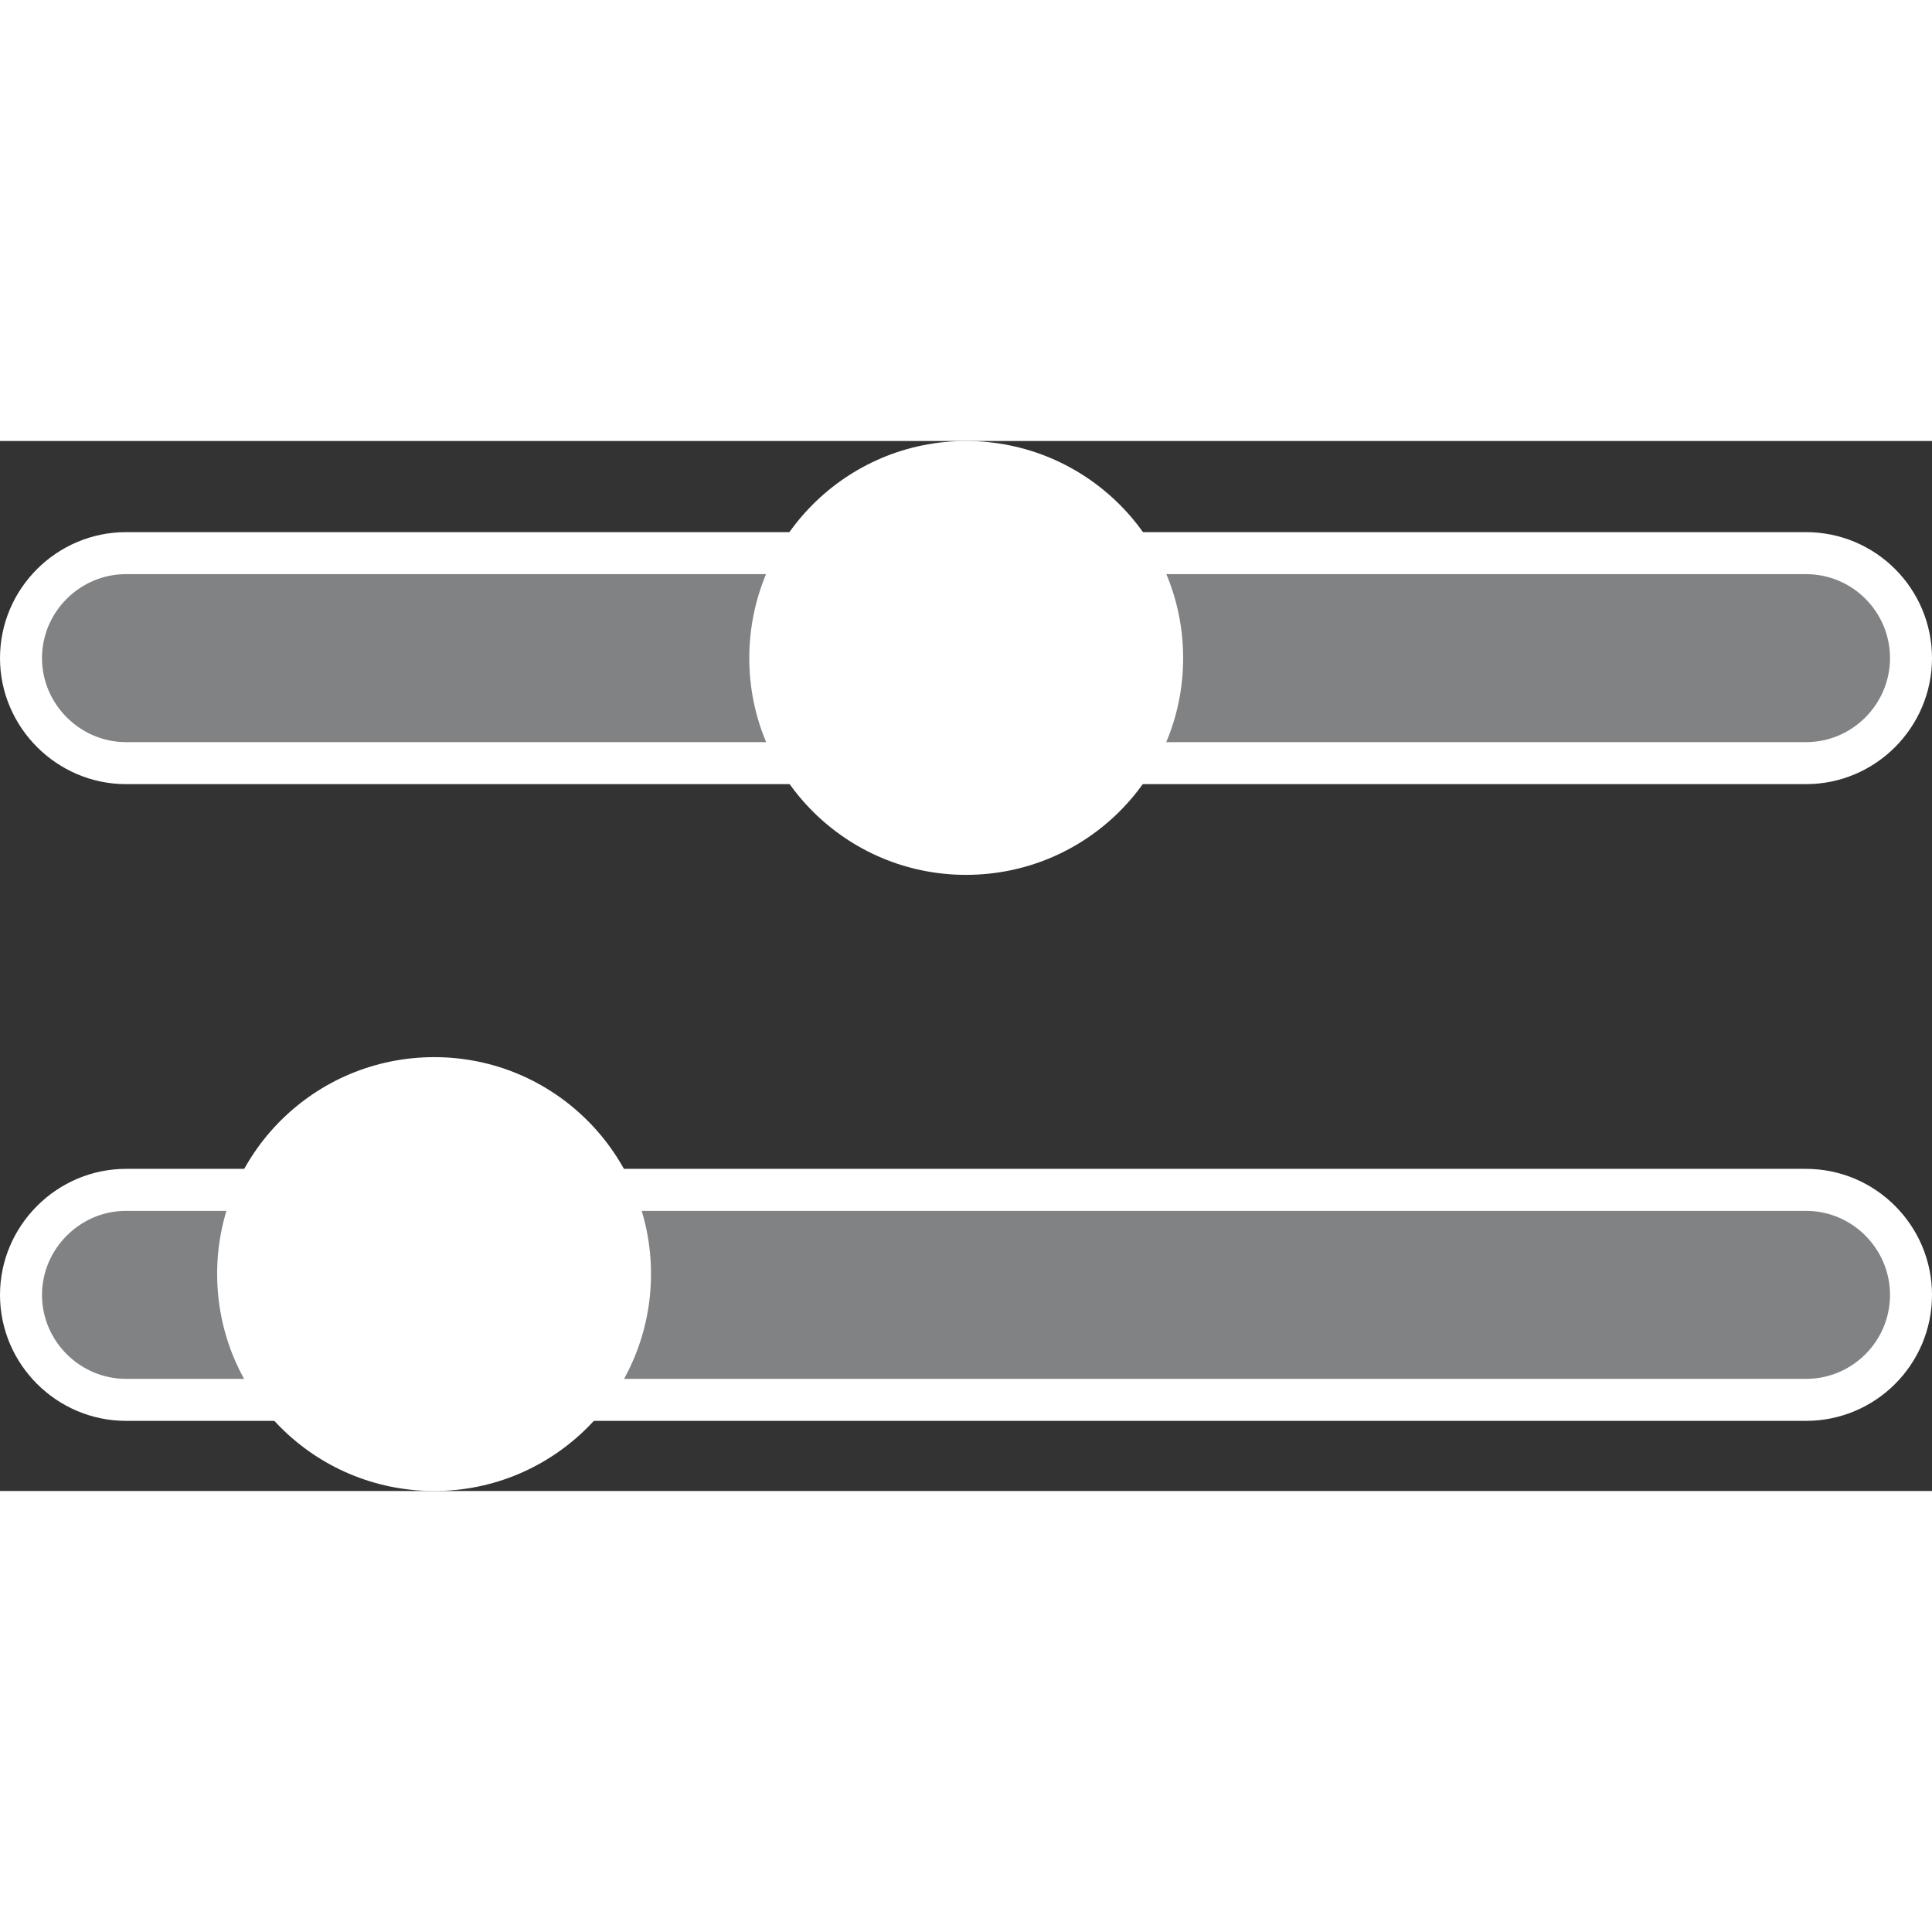 <?xml version="1.0" encoding="utf-8"?>
<!-- Generator: Adobe Illustrator 13.0.0, SVG Export Plug-In . SVG Version: 6.00 Build 14576)  -->
<!DOCTYPE svg PUBLIC "-//W3C//DTD SVG 1.1//EN" "http://www.w3.org/Graphics/SVG/1.1/DTD/svg11.dtd">
<svg version="1.1" id="Layer_1" xmlns="http://www.w3.org/2000/svg" xmlns:xlink="http://www.w3.org/1999/xlink" x="0px" y="0px"
	 width="75px" height="75px" viewBox="0 0 46 25" enable-background="new 0 0 46 25" xml:space="preserve">
<rect x="0" y="0" width="46" height="25" fill="#333333" stroke="none"/>
<path fill="#808284" stroke="#FFFFFF" stroke-linecap="square" d="M0.5,5.17c0-1.38,1.13-2.5,2.5-2.5h40c1.381,0,2.5,1.12,2.5,2.5
	c0,1.37-1.119,2.5-2.5,2.5H3C1.63,7.67,0.5,6.54,0.5,5.17z"/>
<path fill="#FFFFFF" d="M28.17,5.17c0,2.85-2.31,5.16-5.17,5.16c-2.85,0-5.16-2.31-5.16-5.16C17.84,2.31,20.15,0,23,0
	C25.86,0,28.17,2.31,28.17,5.17z"/>
<g>
	<path fill="#808284" stroke="#FFFFFF" stroke-linecap="square" d="M0.5,20.33c0-1.37,1.13-2.5,2.5-2.5h40c1.381,0,2.5,1.13,2.5,2.5
		c0,1.38-1.119,2.5-2.5,2.5H3C1.63,22.83,0.5,21.71,0.5,20.33z"/>
</g>
<path fill="#FFFFFF" d="M15.5,19.83c0,2.859-2.31,5.17-5.16,5.17c-2.86,0-5.17-2.311-5.17-5.17c0-2.85,2.31-5.16,5.17-5.16
	C13.19,14.67,15.5,16.98,15.5,19.83z"/>
</svg>
